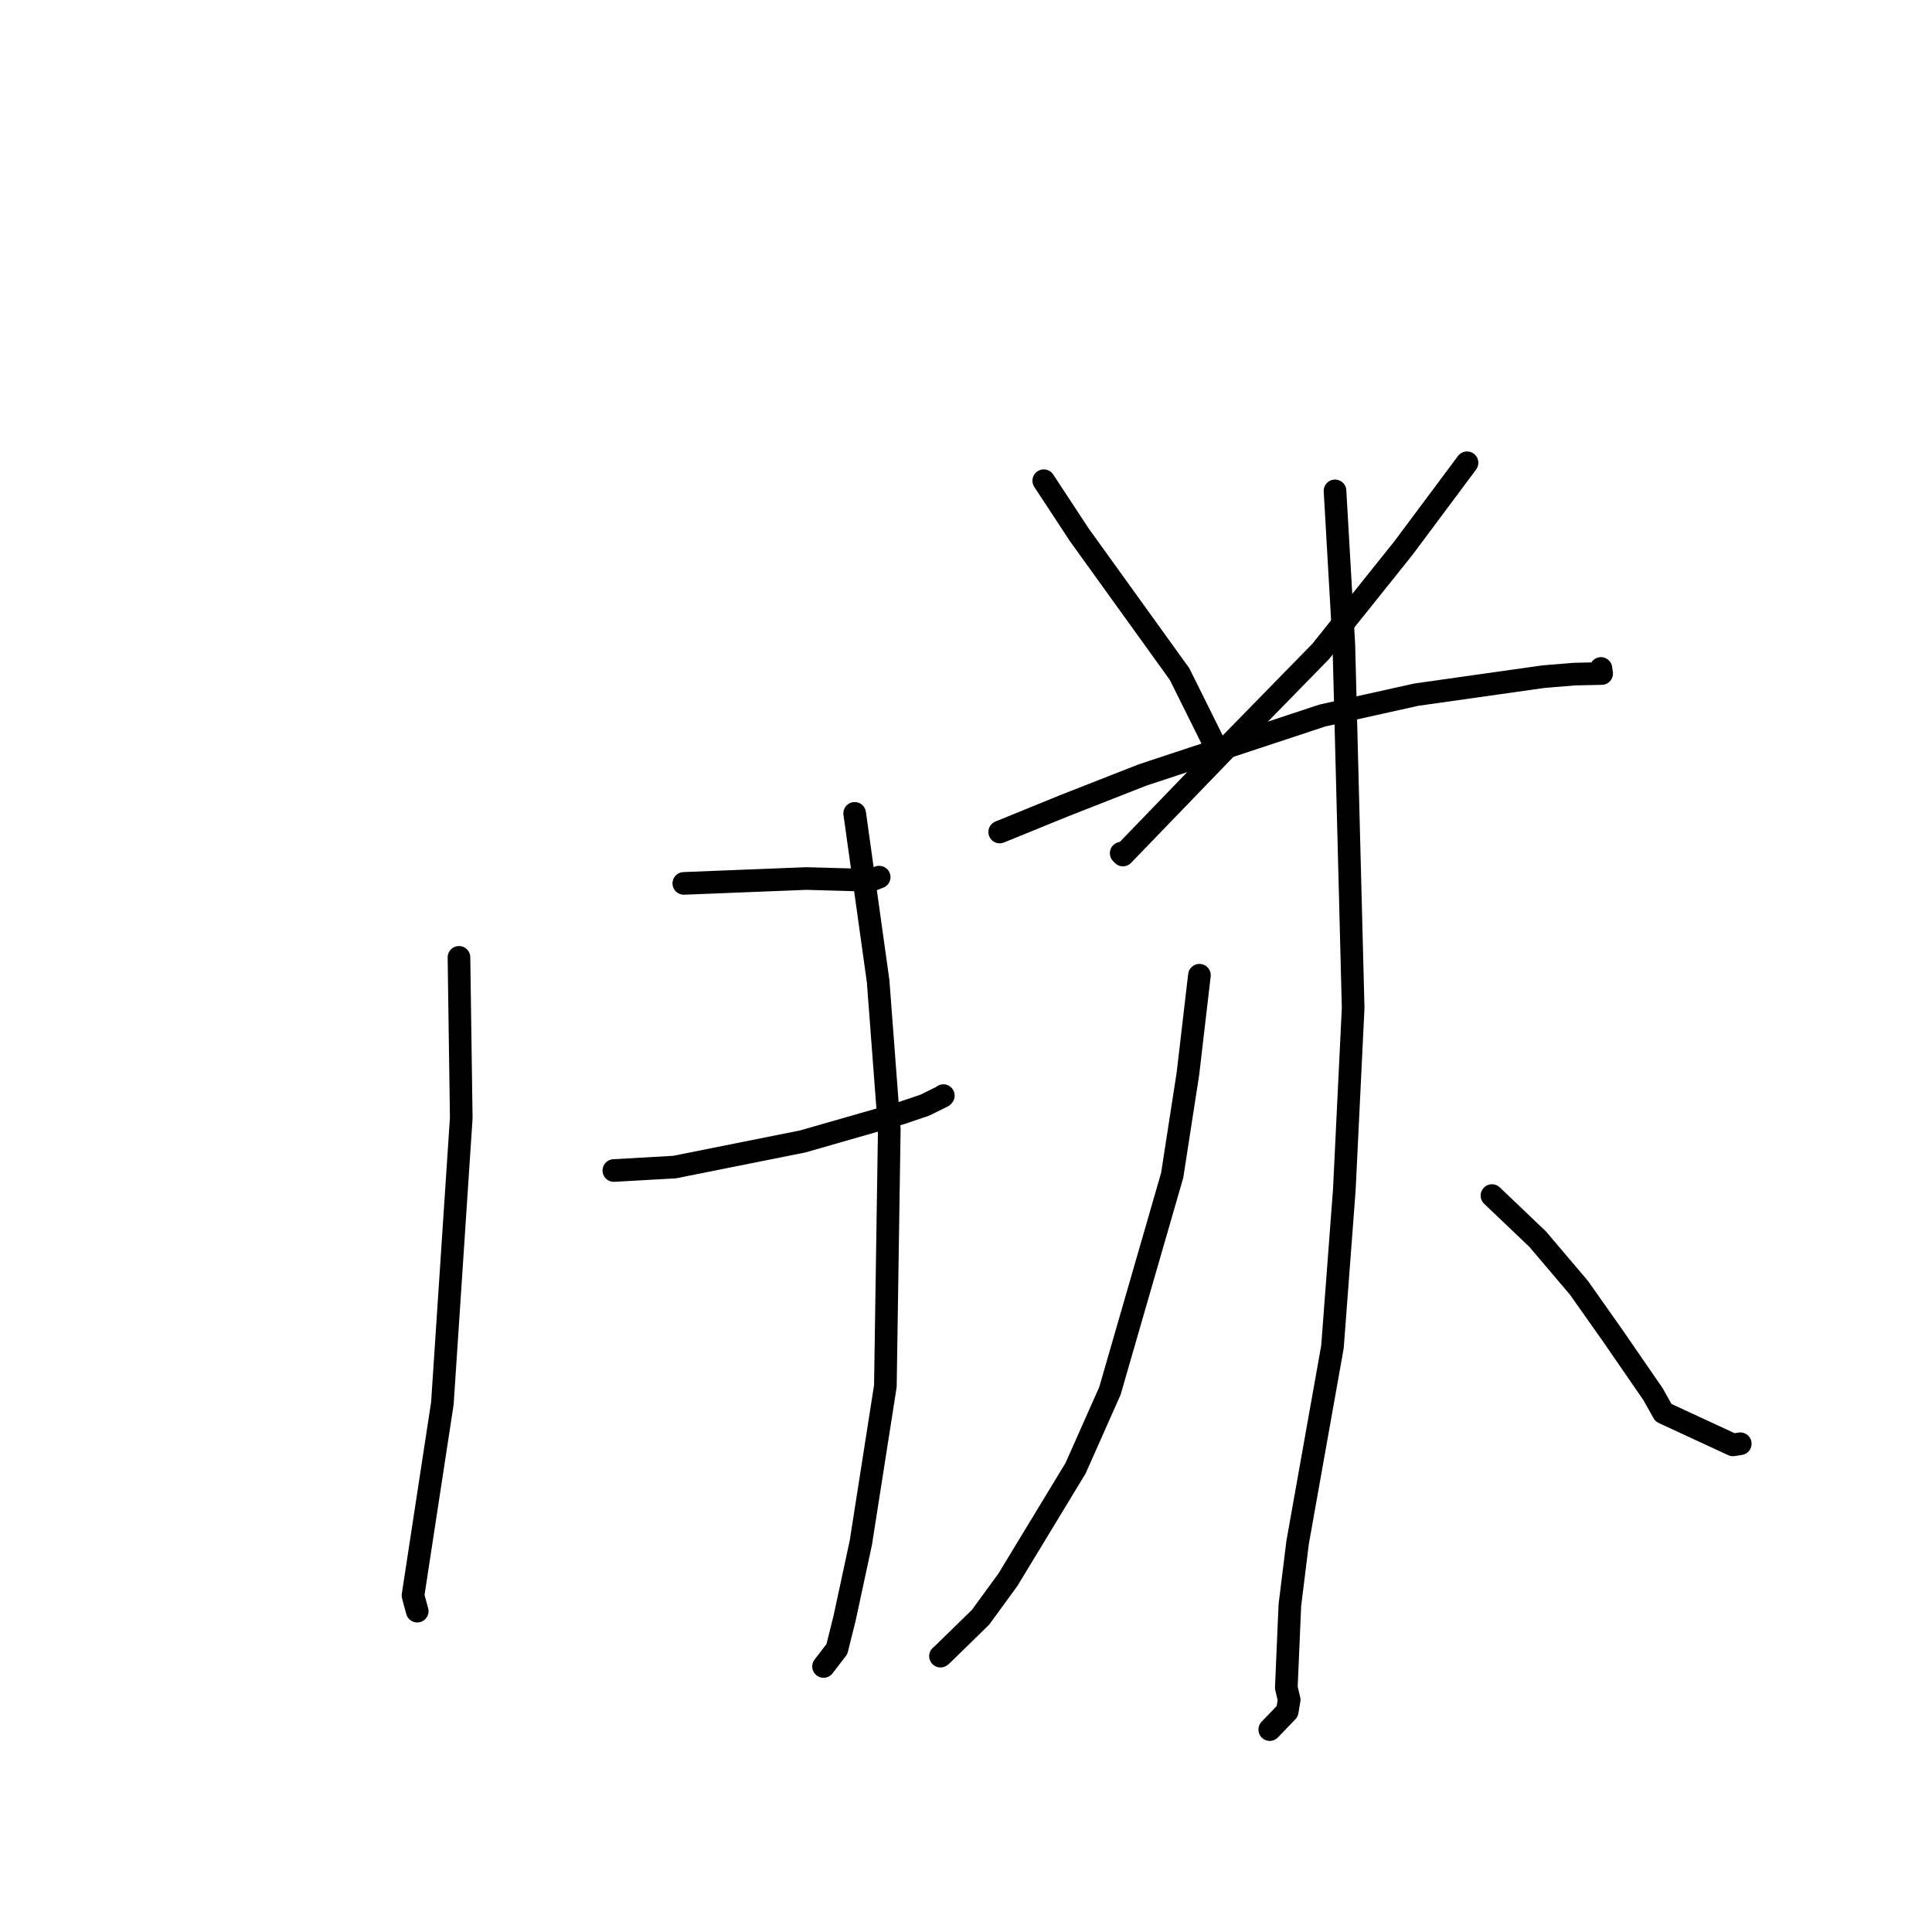 <?xml version="1.0" standalone="no"?>
    <svg width="256" height="256" xmlns="http://www.w3.org/2000/svg" version="1.1">
    <polyline stroke="black" stroke-width="3" stroke-linecap="round" fill="transparent" stroke-linejoin="round" points="60.815 126.855 61.118 148.146 58.617 185.954 54.726 211.4 54.946 212.252 55.283 213.479 55.285 213.487 " />
        <polyline stroke="black" stroke-width="3" stroke-linecap="round" fill="transparent" stroke-linejoin="round" points="113.25 107.774 116.355 130 117.836 149.579 117.316 183.664 114.065 204.425 111.914 214.416 110.892 218.516 109.255 220.645 109.125 220.815 " />
        <polyline stroke="black" stroke-width="3" stroke-linecap="round" fill="transparent" stroke-linejoin="round" points="90.609 117.054 106.839 116.409 115.393 116.648 116.218 116.331 116.464 116.237 116.496 116.225 " />
        <polyline stroke="black" stroke-width="3" stroke-linecap="round" fill="transparent" stroke-linejoin="round" points="81.338 155.1 89.381 154.644 106.355 151.249 119.318 147.531 122.544 146.44 124.902 145.278 124.97 145.204 124.997 145.175 " />
        <polyline stroke="black" stroke-width="3" stroke-linecap="round" fill="transparent" stroke-linejoin="round" points="138.303 63.696 142.996 70.842 147.844 77.576 156.305 89.329 160.962 98.709 161.069 99.104 " />
        <polyline stroke="black" stroke-width="3" stroke-linecap="round" fill="transparent" stroke-linejoin="round" points="194.388 61.321 185.956 72.63 175.016 86.3 161.943 99.671 148.793 113.293 148.562 113.053 " />
        <polyline stroke="black" stroke-width="3" stroke-linecap="round" fill="transparent" stroke-linejoin="round" points="132.465 110.245 141.037 106.752 151.386 102.692 175.221 94.81 187.659 92.047 204.546 89.656 208.629 89.322 211.875 89.254 212.227 89.247 212.154 88.731 212.133 88.575 " />
        <polyline stroke="black" stroke-width="3" stroke-linecap="round" fill="transparent" stroke-linejoin="round" points="176.897 65.042 178.066 85.417 179.3 133.549 178.129 157.664 176.559 178.463 171.939 204.394 170.913 212.703 170.444 223.628 170.823 225.234 170.565 226.771 168.453 228.966 168.249 229.179 " />
        <polyline stroke="black" stroke-width="3" stroke-linecap="round" fill="transparent" stroke-linejoin="round" points="158.93 129.225 157.406 142.271 155.321 155.736 147.072 184.297 142.519 194.546 133.565 209.307 129.927 214.296 124.785 219.315 124.621 219.447 " />
        <polyline stroke="black" stroke-width="3" stroke-linecap="round" fill="transparent" stroke-linejoin="round" points="197.691 158.418 203.749 164.194 209.209 170.625 213.649 176.916 219.031 184.73 220.415 187.191 229.622 191.454 230.594 191.304 " />
        </svg>